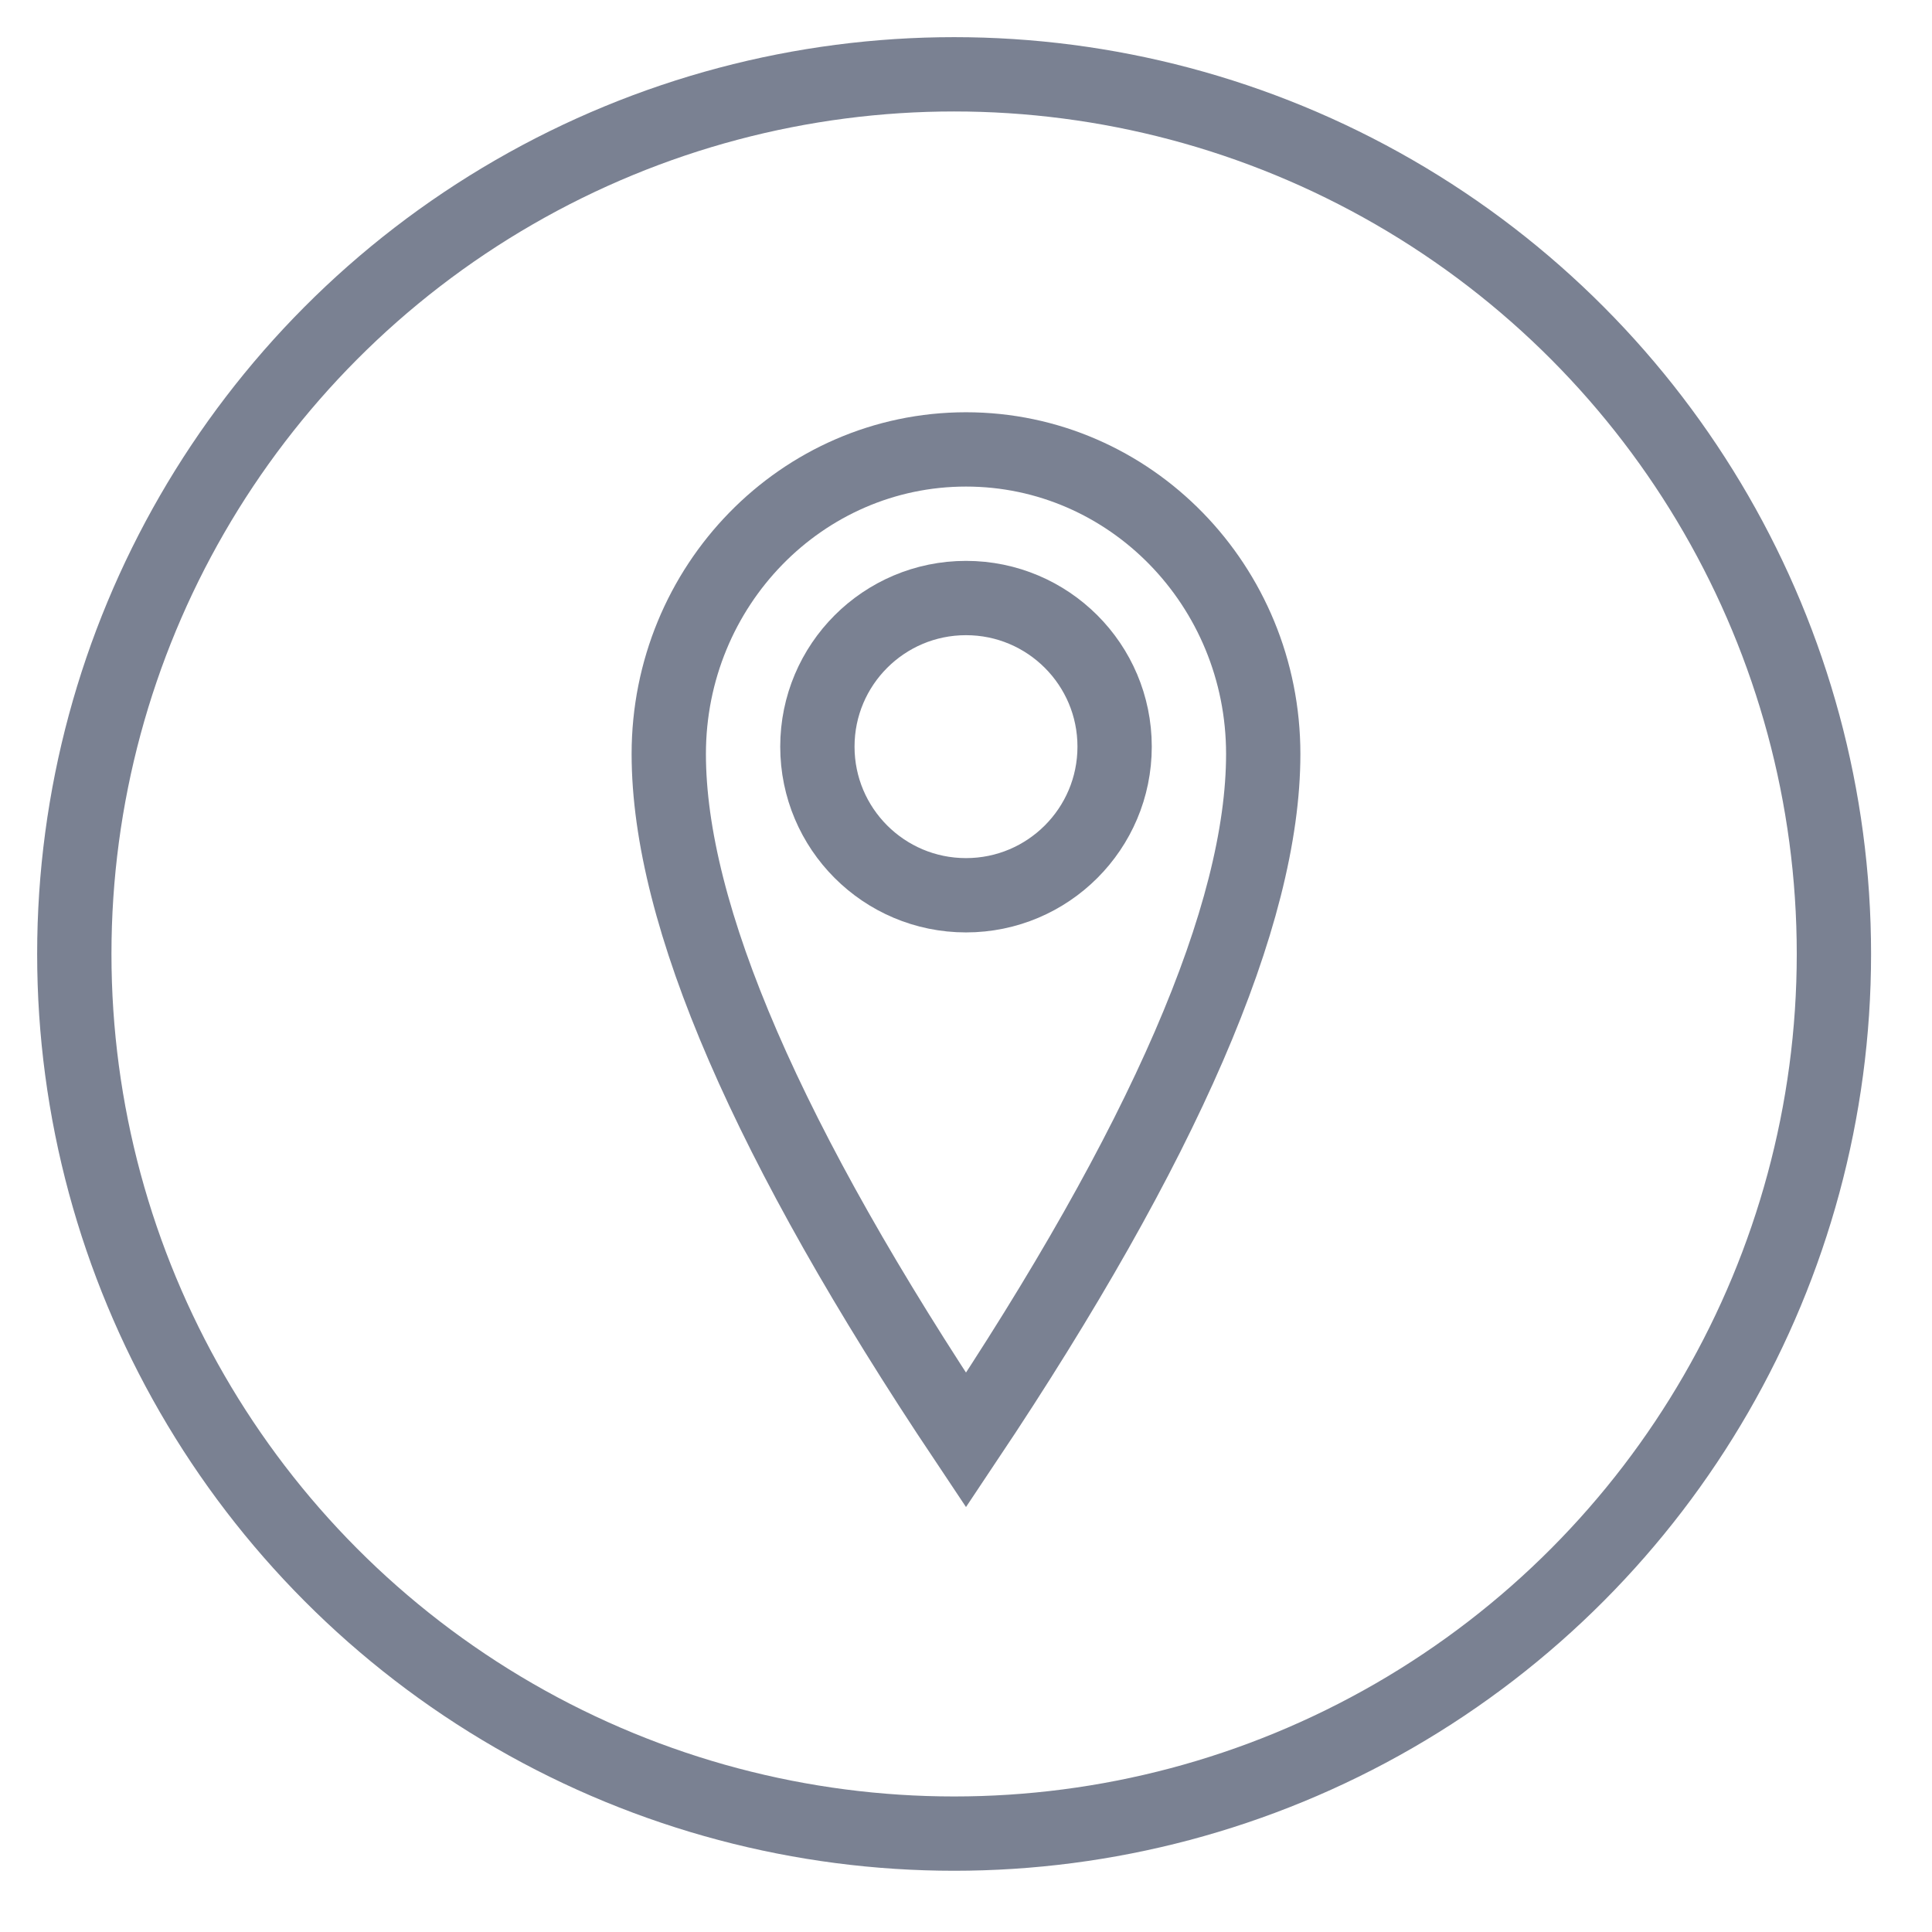 <?xml version="1.0" encoding="UTF-8"?>
<svg width="26px" height="26px" viewBox="0 0 26 26" version="1.1" xmlns="http://www.w3.org/2000/svg" xmlns:xlink="http://www.w3.org/1999/xlink">
    <title>btn_icon copy 3</title>
    <g id="mobile-web" stroke="none" stroke-width="1" fill="none" fill-rule="evenodd" opacity="0.6">
        <g id="关于我们" transform="translate(-29, -2679)" stroke="#222D49">
            <g id="btn_icon-copy-3" transform="translate(30, 2680)">
                <ellipse id="Oval" cx="11.84" cy="11.838" rx="11.84" ry="11.838"></ellipse>
                <path d="M12,18.381 C14.667,14.389 16,11.311 16,9.147 C16,6.883 14.209,5.048 12,5.048 C9.791,5.048 8,6.883 8,9.147 C8,11.311 9.333,14.389 12,18.381 Z" id="Oval"></path>
                <circle id="Oval" cx="12" cy="9.048" r="2"></circle>
            </g>
        </g>
    </g>
</svg>
